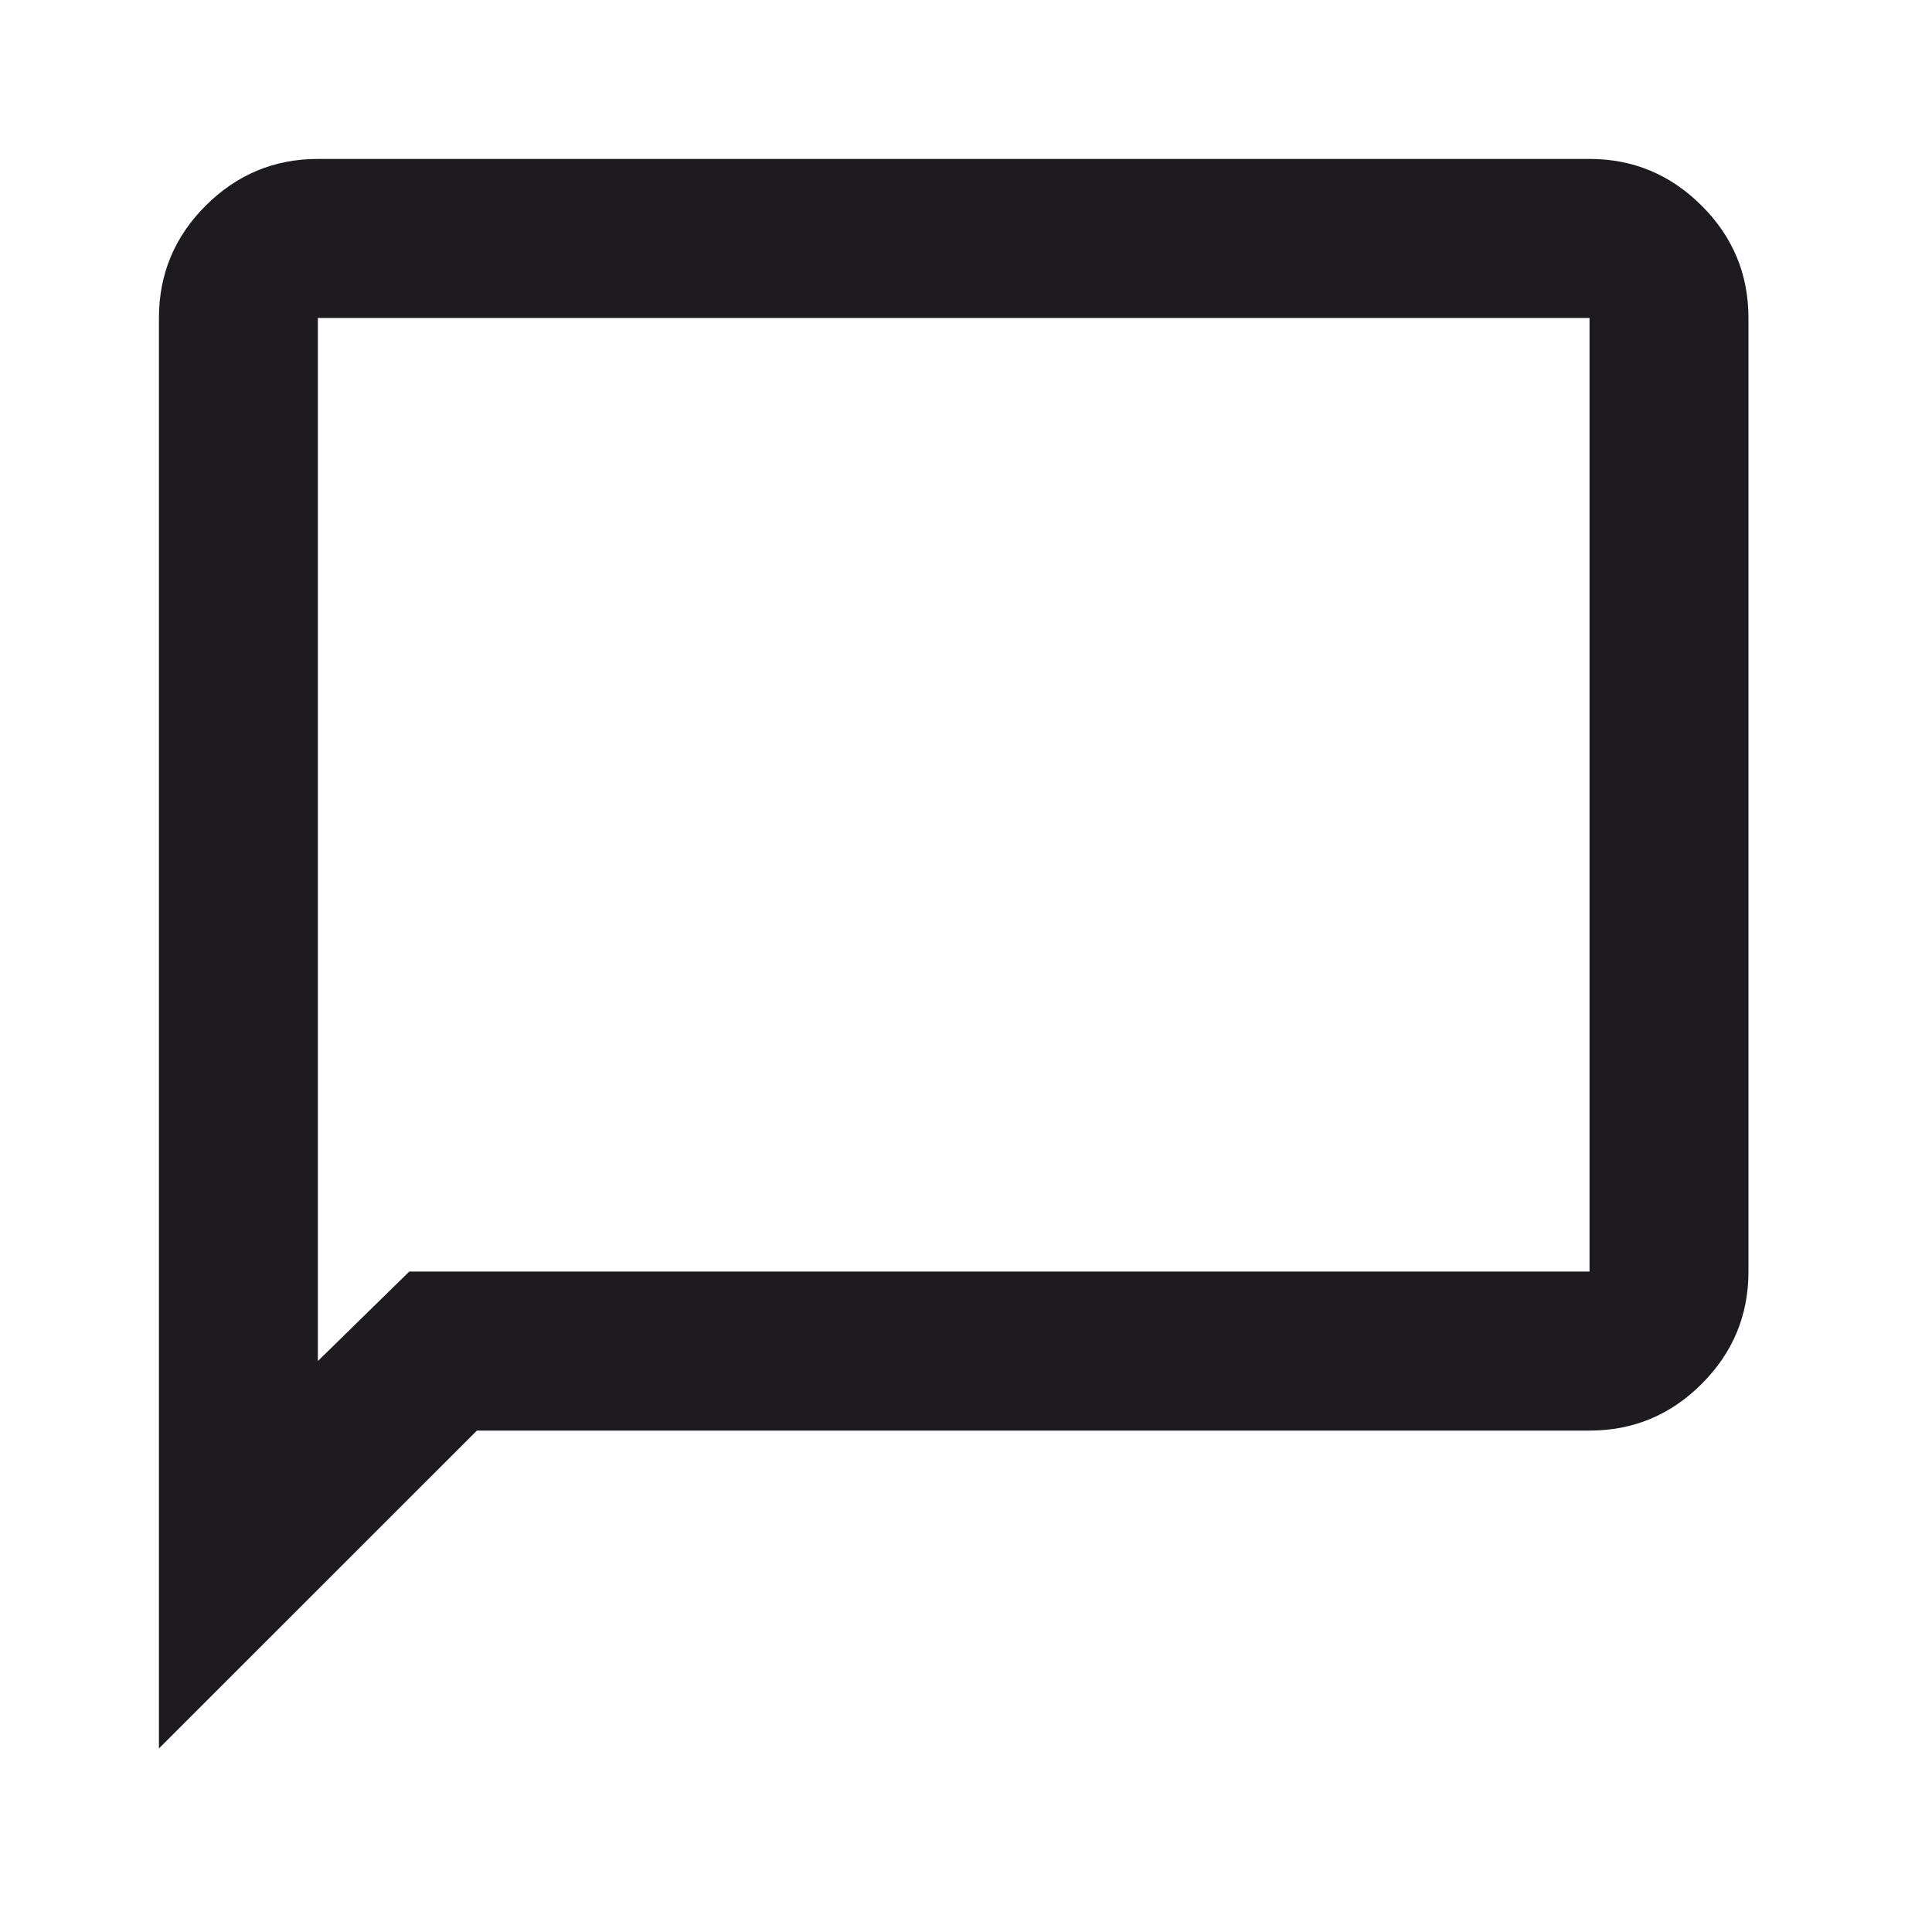 <svg width="19" height="19" viewBox="0 0 19 19" fill="none" xmlns="http://www.w3.org/2000/svg">
<path d="M1.563 17.195V3.127C1.563 2.697 1.716 2.329 2.022 2.023C2.329 1.717 2.697 1.563 3.126 1.563H15.632C16.061 1.563 16.429 1.717 16.735 2.023C17.042 2.329 17.195 2.697 17.195 3.127V12.505C17.195 12.935 17.042 13.303 16.735 13.61C16.429 13.916 16.061 14.069 15.632 14.069H4.69L1.563 17.195ZM4.025 12.505H15.632V3.127H3.126V13.385L4.025 12.505Z" fill="#1D1B20"/>
</svg>

